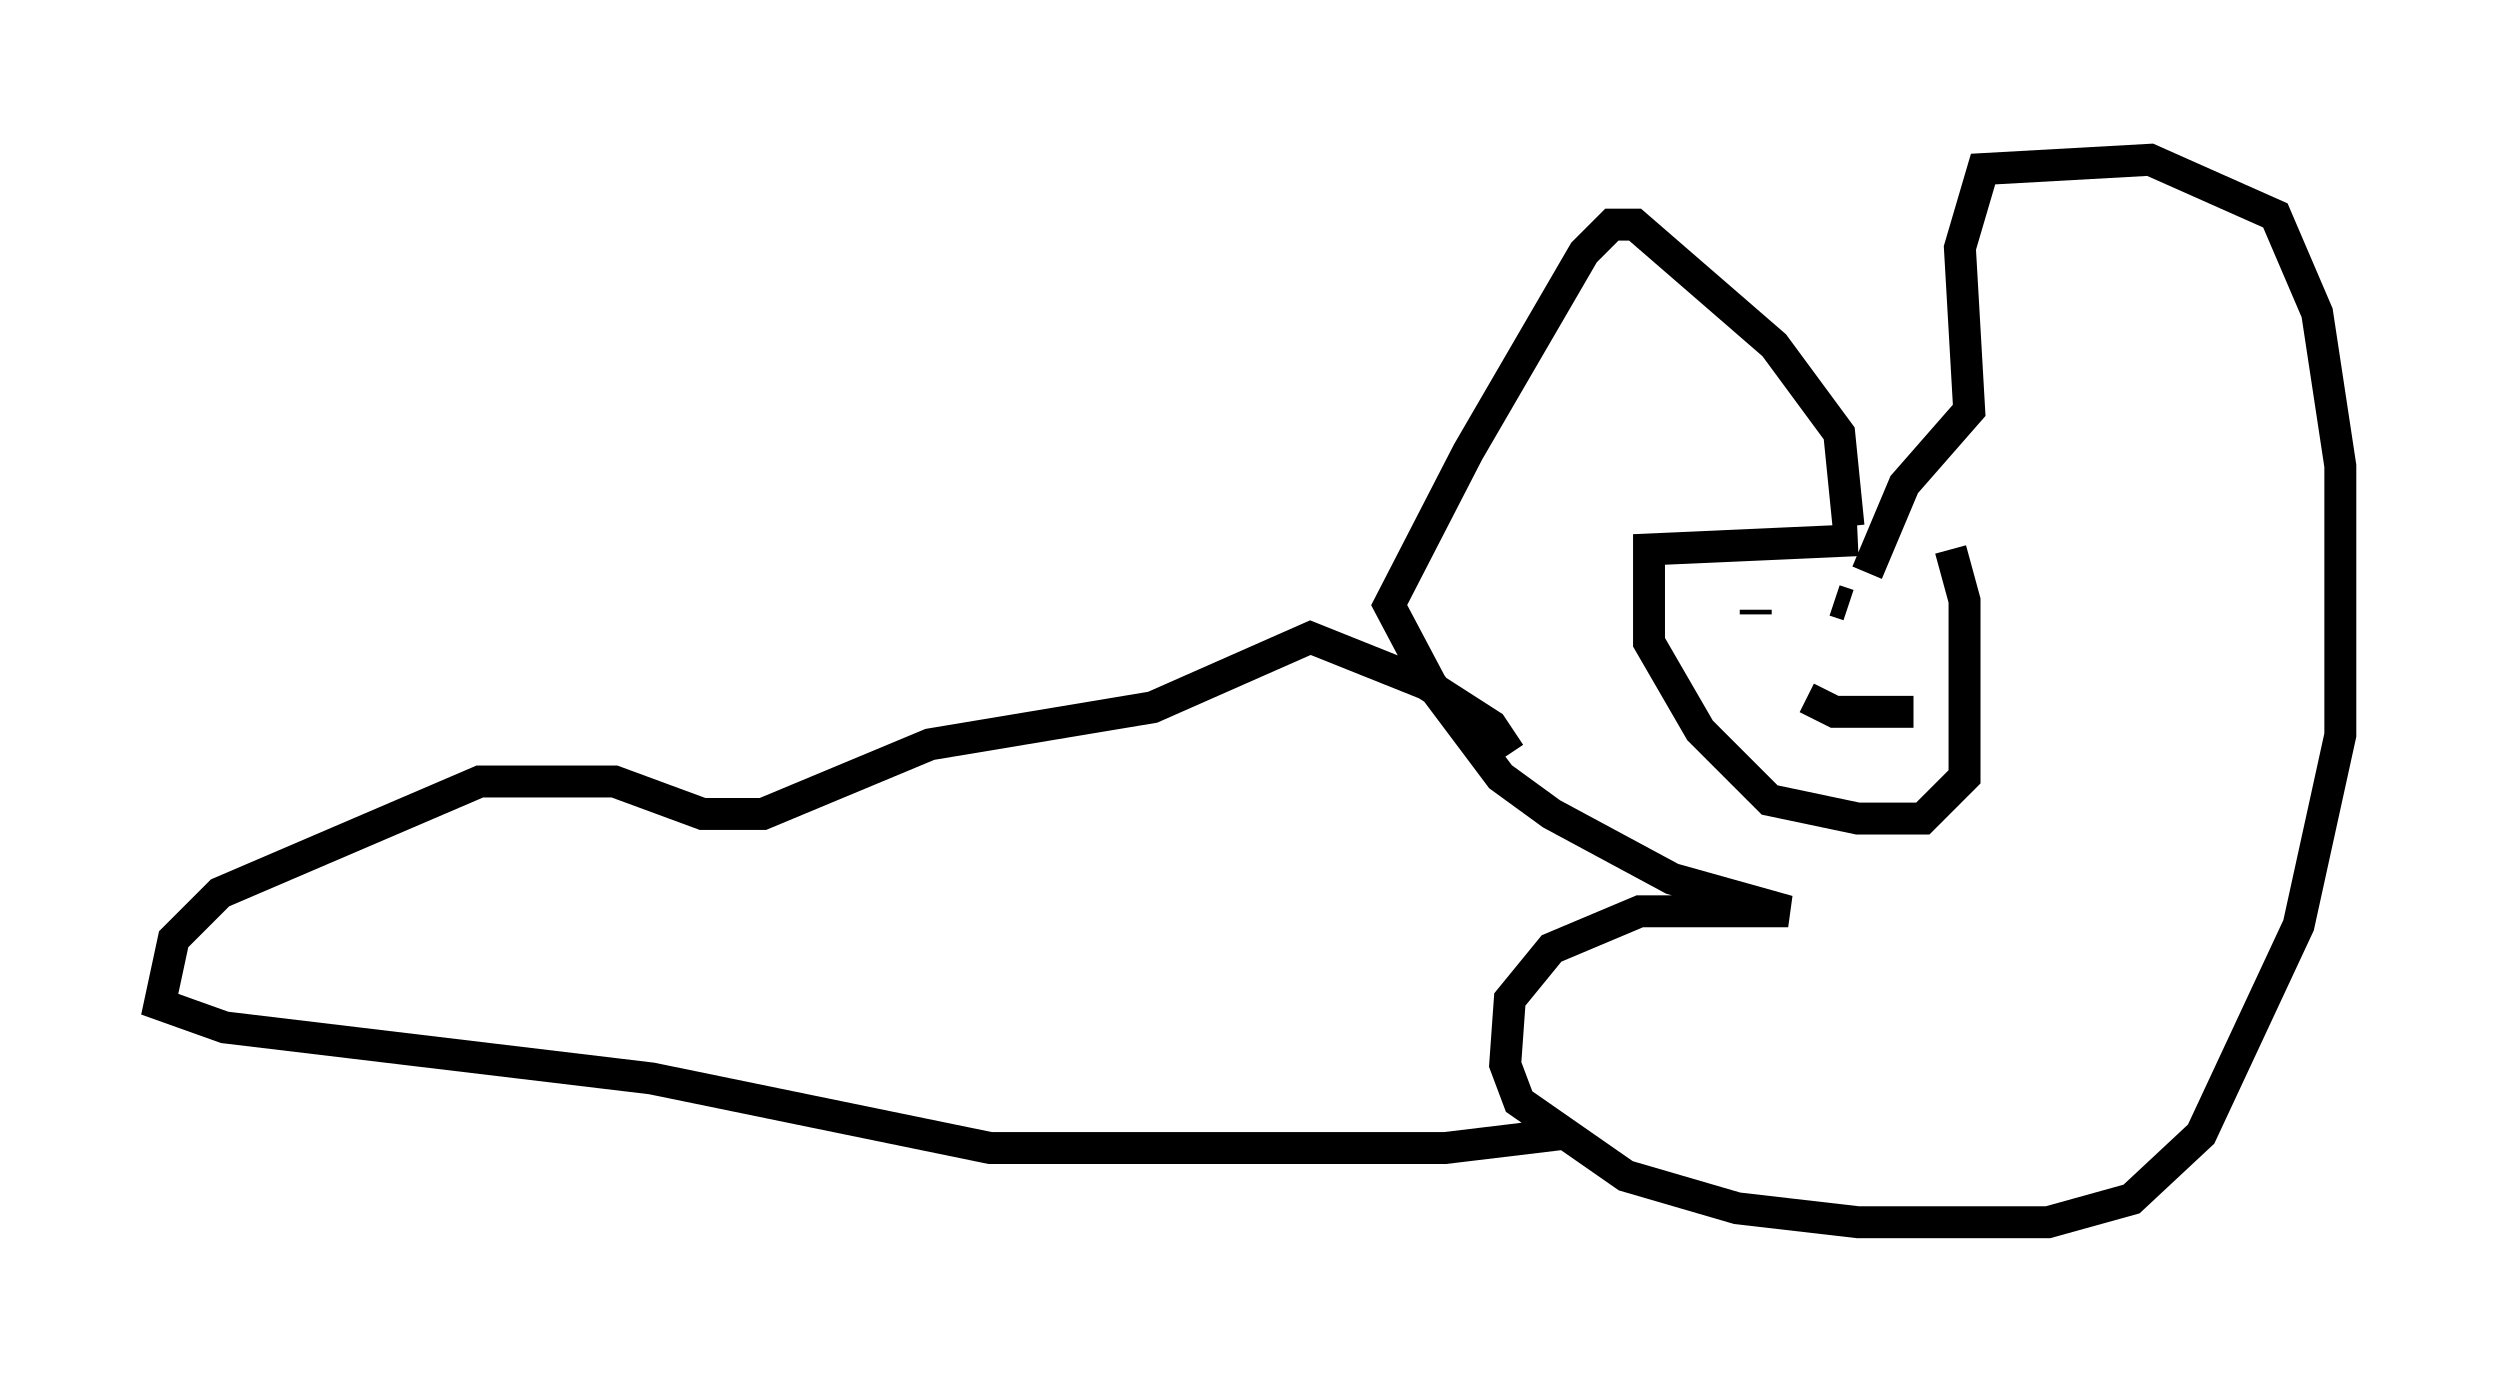 <?xml version="1.0" encoding="utf-8" ?>
<svg baseProfile="full" height="43.263" version="1.1" width="78.268" xmlns="http://www.w3.org/2000/svg" xmlns:ev="http://www.w3.org/2001/xml-events" xmlns:xlink="http://www.w3.org/1999/xlink"><defs /><rect fill="white" height="43.263" width="78.268" x="0" y="0" /><path d="M60.631, 17.637 m-2.469, -0.726 l-6.536, 0.291 0.0, 2.905 l1.598, 2.76 2.179, 2.179 l2.76, 0.581 2.034, 0.0 l1.307, -1.307 0.0, -5.52 l-0.436, -1.598 m-6.101, 1.888 l0.0, 0.145 m2.469, -0.436 l0.436, 0.145 m-1.307, 2.905 l0.872, 0.436 2.469, 0.0 m-2.034, -5.81 l-0.291, -2.905 -2.034, -2.76 l-4.358, -3.777 -0.726, 0.0 l-0.872, 0.872 -3.631, 6.246 l-2.469, 4.793 1.307, 2.469 l2.179, 2.905 1.598, 1.162 l3.777, 2.034 3.631, 1.017 l-4.648, 0.0 -2.76, 1.162 l-1.307, 1.598 -0.145, 2.034 l0.436, 1.162 3.341, 2.324 l3.486, 1.017 3.777, 0.436 l5.955, 0.0 2.615, -0.726 l2.179, -2.034 3.05, -6.536 l1.307, -5.955 0.0, -8.425 l-0.726, -4.793 -1.307, -3.05 l-3.922, -1.743 -5.229, 0.291 l-0.726, 2.469 0.291, 5.084 l-2.034, 2.324 -1.162, 2.76 m-11.184, 5.665 l-0.581, -0.872 -2.034, -1.307 l-3.631, -1.453 -4.939, 2.179 l-6.972, 1.162 -5.229, 2.179 l-1.888, 0.0 -2.76, -1.017 l-4.212, 0.0 -8.134, 3.486 l-1.453, 1.453 -0.436, 2.034 l2.034, 0.726 13.363, 1.598 l10.603, 2.179 14.235, 0.0 l3.631, -0.436 m-2.76, -0.436 " fill="none" stroke="black" stroke-width="1" /></svg>